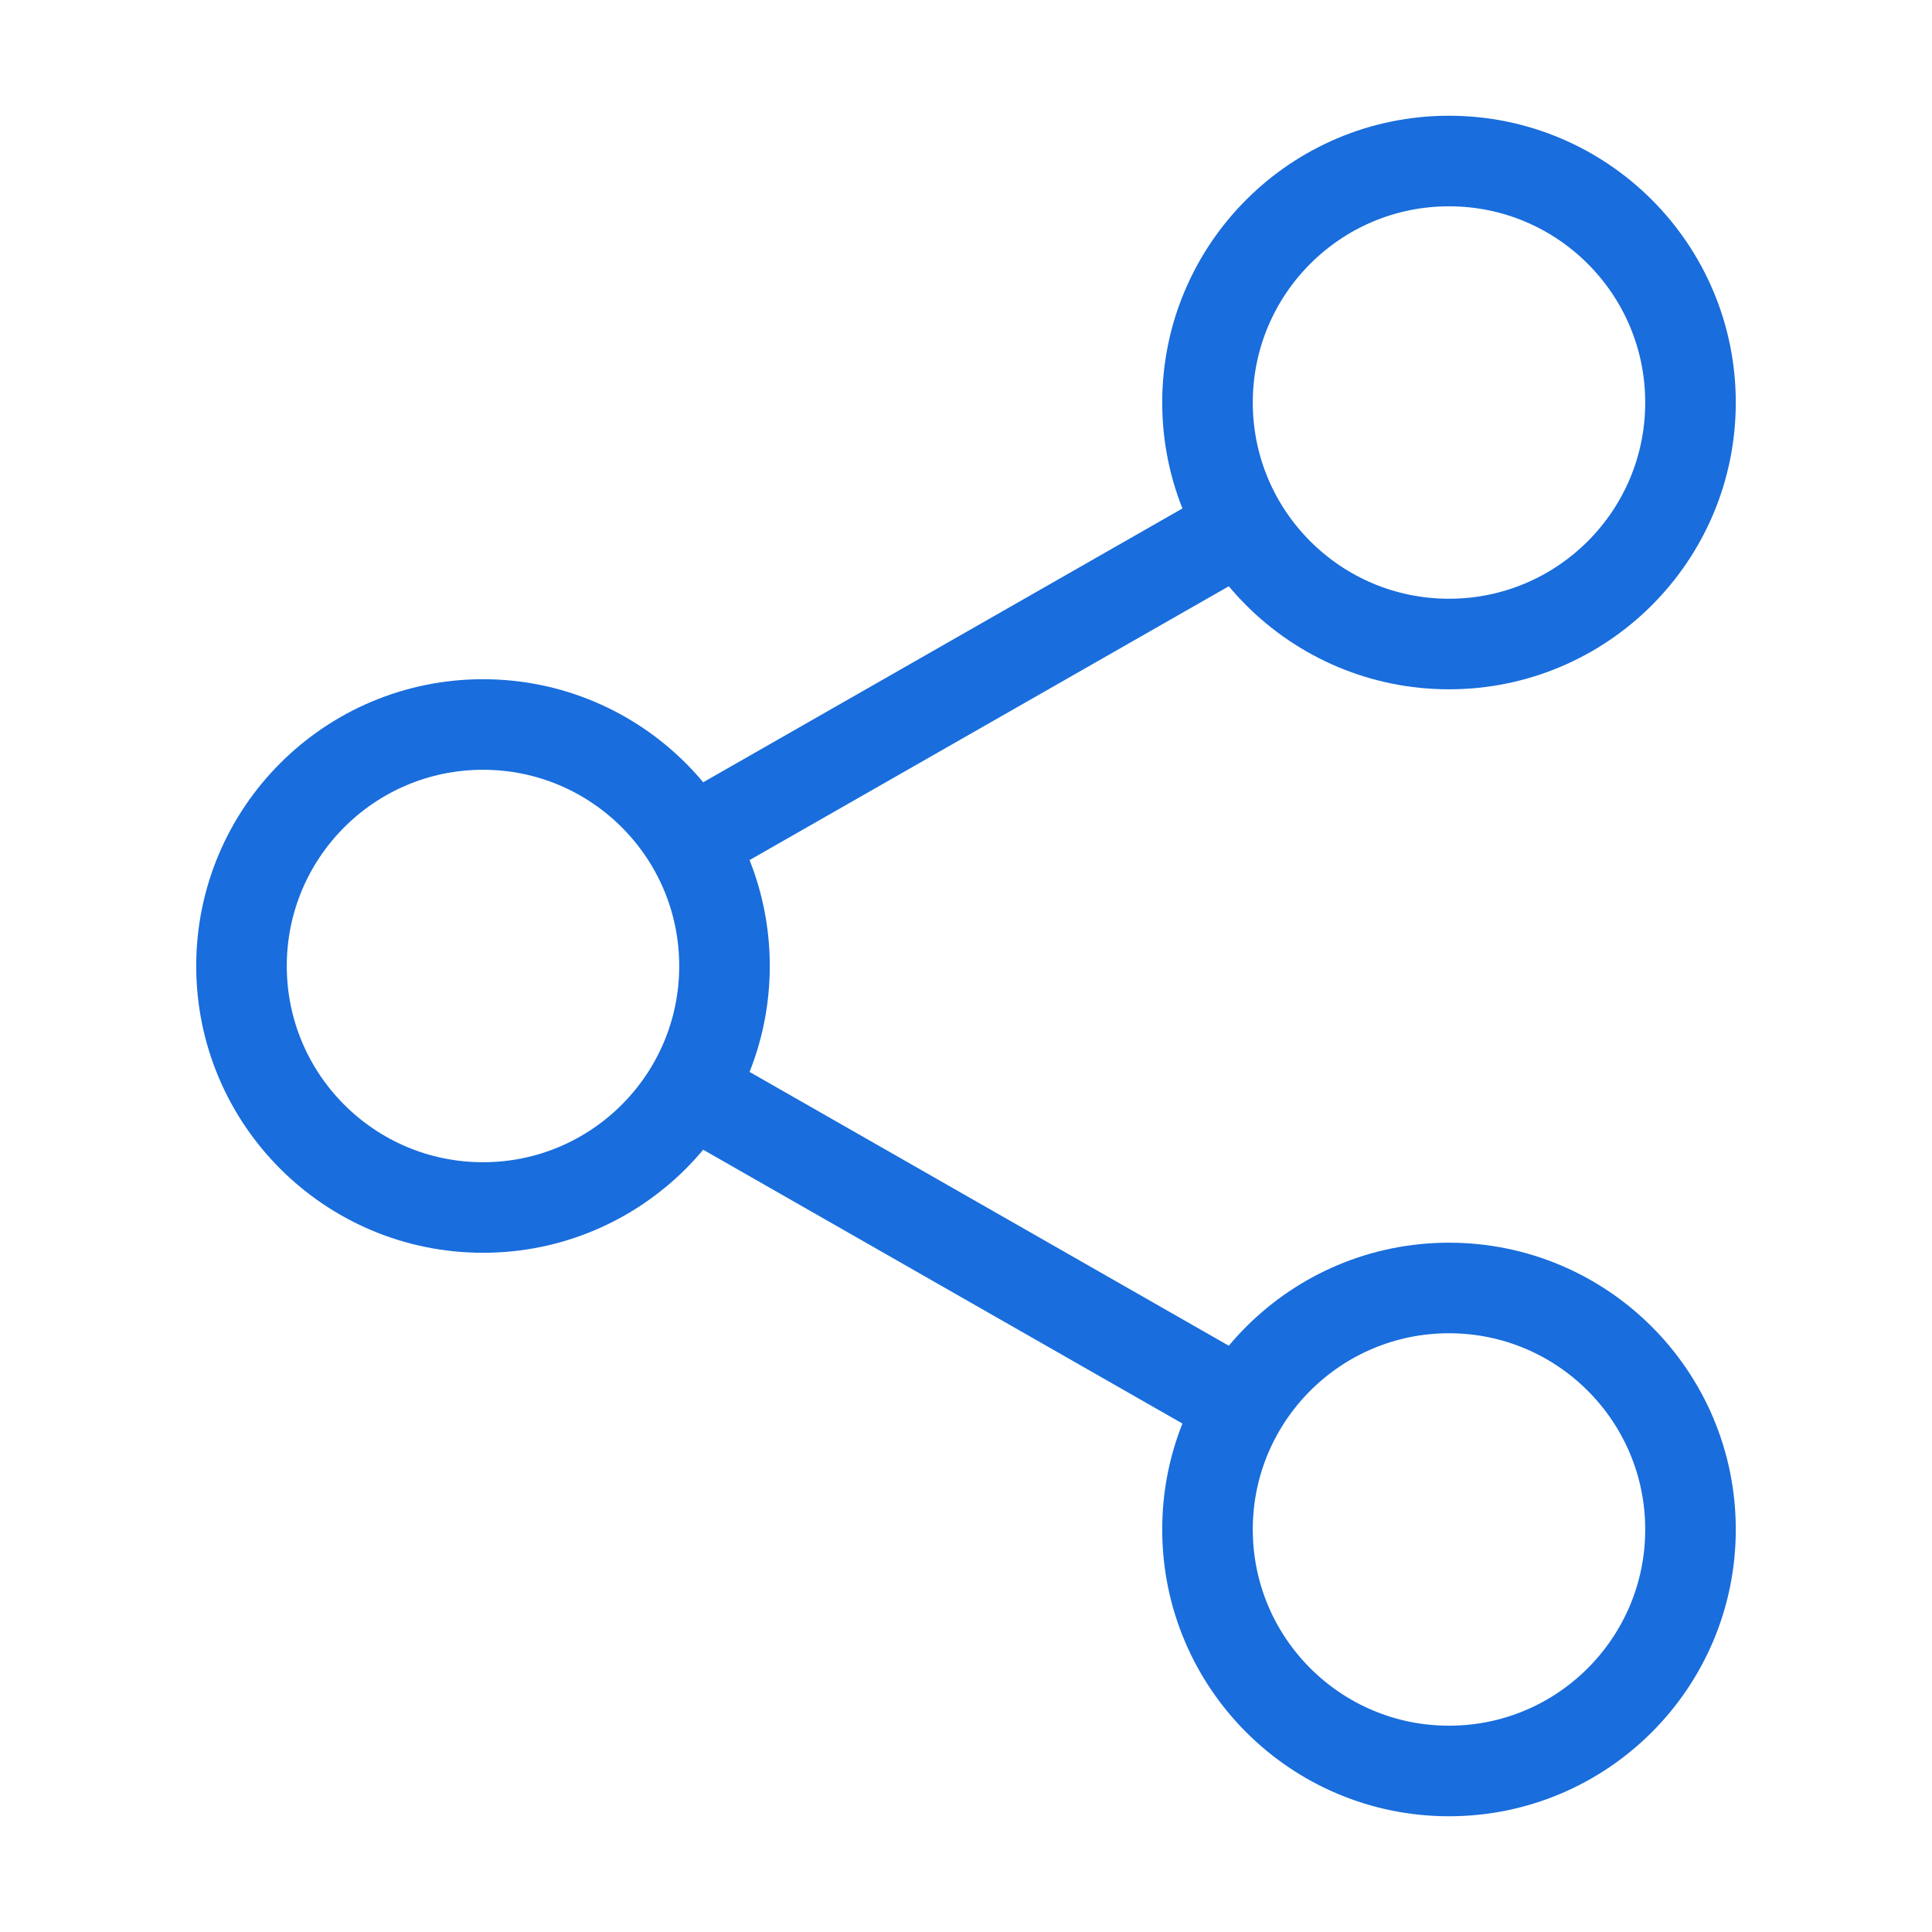 <svg width="32" height="32" viewBox="0 0 32 32" fill="none" xmlns="http://www.w3.org/2000/svg">
<path d="M24 29.333C26.209 29.333 28 27.542 28 25.333C28 23.124 26.209 21.333 24 21.333C21.791 21.333 20 23.124 20 25.333C20 27.542 21.791 29.333 24 29.333Z" stroke="#196DDC" stroke-width="1.5" stroke-linecap="round" stroke-linejoin="round"/>
<path d="M24 10.667C26.209 10.667 28 8.876 28 6.667C28 4.458 26.209 2.667 24 2.667C21.791 2.667 20 4.458 20 6.667C20 8.876 21.791 10.667 24 10.667Z" stroke="#196DDC" stroke-width="1.5" stroke-linecap="round" stroke-linejoin="round"/>
<path d="M8 20C10.209 20 12 18.209 12 16C12 13.791 10.209 12 8 12C5.791 12 4 13.791 4 16C4 18.209 5.791 20 8 20Z" stroke="#196DDC" stroke-width="1.5" stroke-linecap="round" stroke-linejoin="round"/>
<path d="M20.667 8.667L11.333 14" stroke="#196DDC" stroke-width="1.5"/>
<path d="M11.333 18L20.667 23.333" stroke="#196DDC" stroke-width="1.5"/>
</svg>
